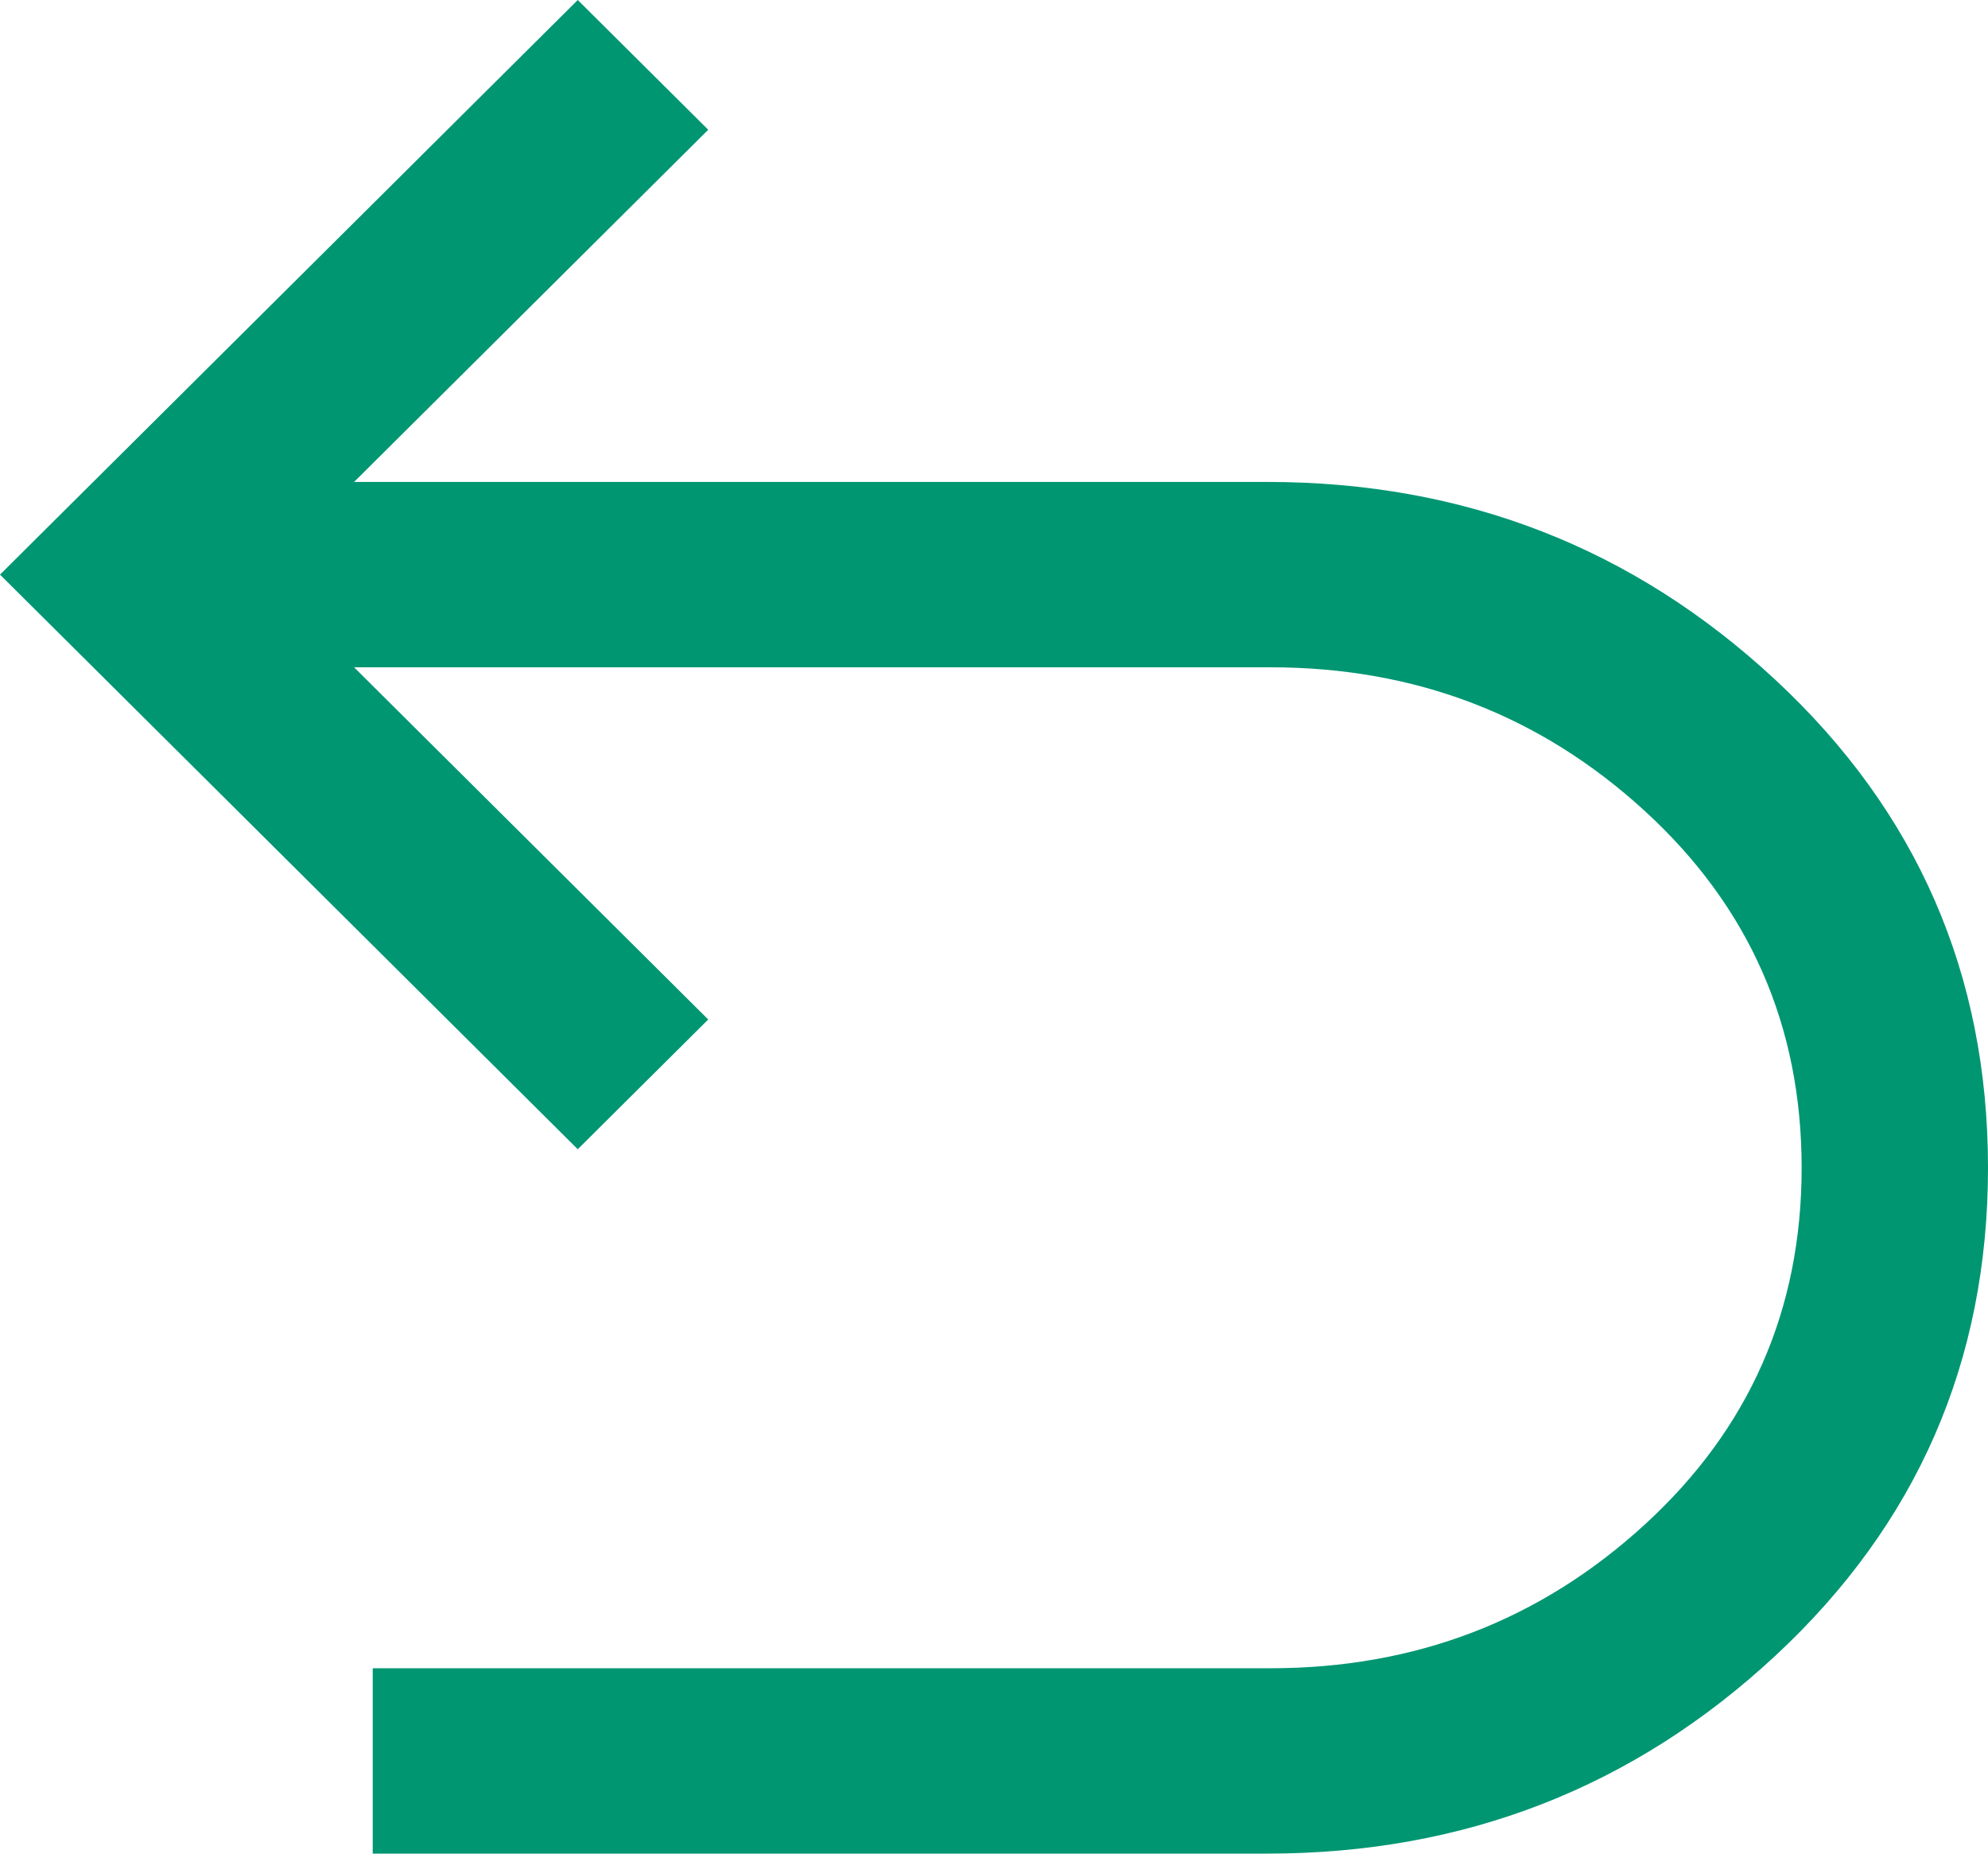 <svg width="59" height="55" viewBox="0 0 59 55" fill="none" xmlns="http://www.w3.org/2000/svg">
<path d="M37.612 55H11.062V49.5H37.705C42.007 49.5 45.71 48.079 48.813 45.237C51.917 42.396 53.469 38.867 53.469 34.65C53.469 30.433 51.917 26.904 48.813 24.062C45.71 21.221 42.007 19.8 37.705 19.8H10.509L21.019 30.25L17.147 34.1L0 17.05L17.147 0L21.019 3.85L10.509 14.3H37.612C43.451 14.3 48.475 16.256 52.685 20.167C56.895 24.078 59 28.906 59 34.65C59 40.394 56.895 45.222 52.685 49.133C48.475 53.044 43.451 55 37.612 55Z" fill="#009672"/>
</svg>
